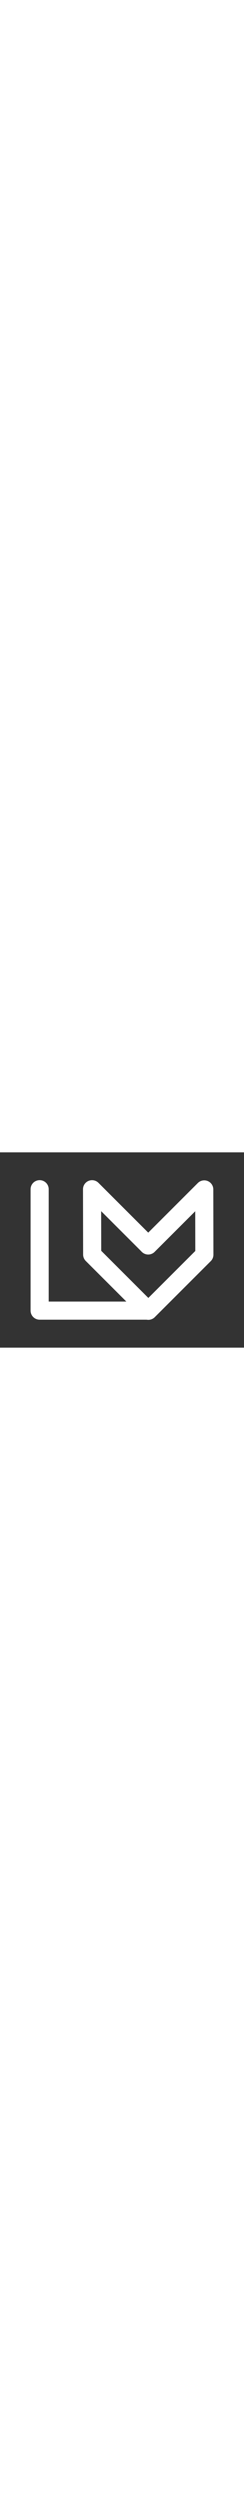<?xml version="2.0" encoding="UTF-8"?><svg id="Layer_1" xmlns="http://www.w3.org/2000/svg" width="100" viewBox="0 0 1280 1024"><rect x="0" y="0" width="1280" height="1024" fill="#333333" stroke="none"/><defs><style>.cls-1{fill:none;stroke:#fff;stroke-linecap:round;stroke-linejoin:round;stroke-width:95px;}</style></defs><polyline class="cls-1" points="777.47 829.88 207.95 829.88 207.95 193.33"/><polyline class="cls-1" points="776.81 487.39 482.89 193.46 483.55 535.96 777.47 829.88"/><polyline class="cls-1" points="777.52 488.26 1071.44 194.34 1072.05 536.74 778.12 830.67"/></svg>